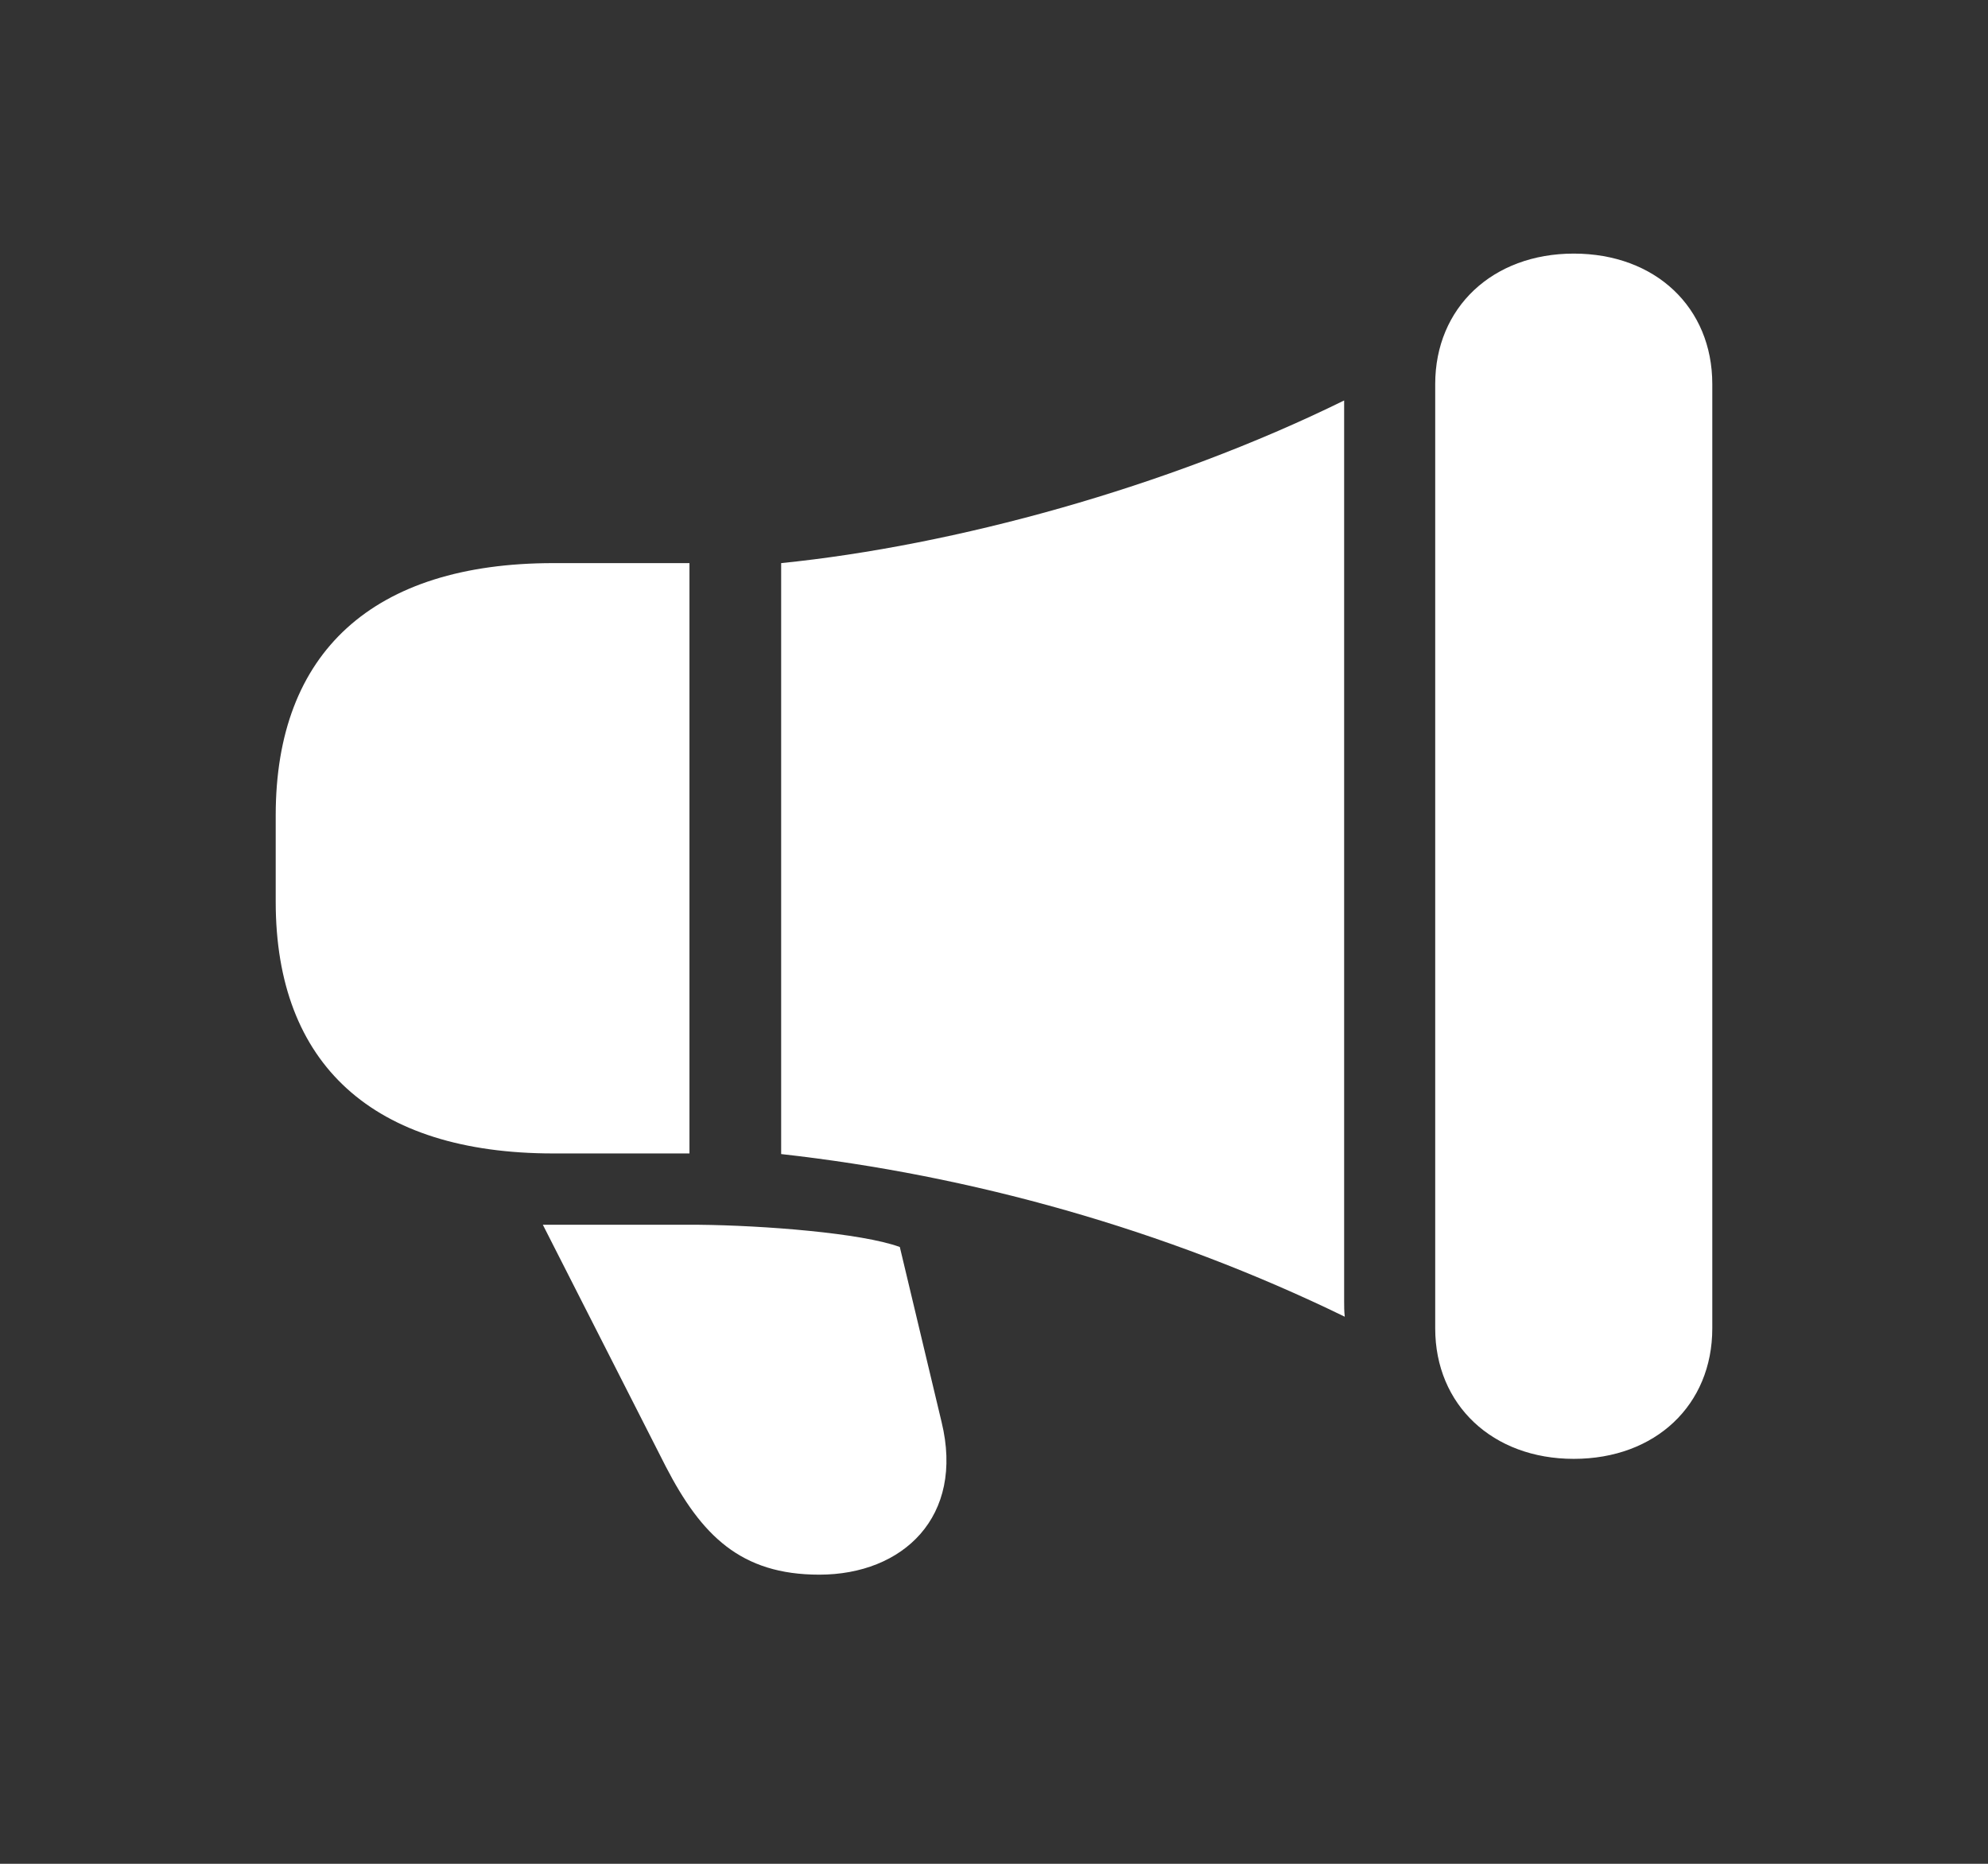 <svg width="16" height="15" viewBox="0 0 16 15" fill="none" xmlns="http://www.w3.org/2000/svg">
<rect x="0" y="0" width="16" height="15" fill="#333333" stroke="none"/>
<path d="M11.551 10.691C11.551 11.307 12.013 11.741 12.666 11.741C13.324 11.741 13.781 11.307 13.781 10.691V3.091C13.781 2.475 13.324 2.041 12.666 2.041C12.013 2.041 11.551 2.475 11.551 3.091V10.691ZM6.287 9.288C7.804 9.457 9.371 9.89 10.823 10.597C10.818 10.554 10.818 10.512 10.818 10.469V3.308C10.818 3.28 10.818 3.251 10.818 3.223C9.391 3.925 7.679 4.391 6.287 4.532V9.288ZM4.454 4.532C3.003 4.532 2.219 5.248 2.219 6.561V7.258C2.219 8.567 3.003 9.283 4.454 9.283H5.549V4.532H4.454ZM6.594 12.673C7.267 12.673 7.764 12.207 7.578 11.444L7.242 10.036C6.935 9.923 6.142 9.862 5.624 9.857H4.369L5.358 11.802C5.645 12.357 5.961 12.673 6.594 12.673Z" fill="white"/>
</svg>
